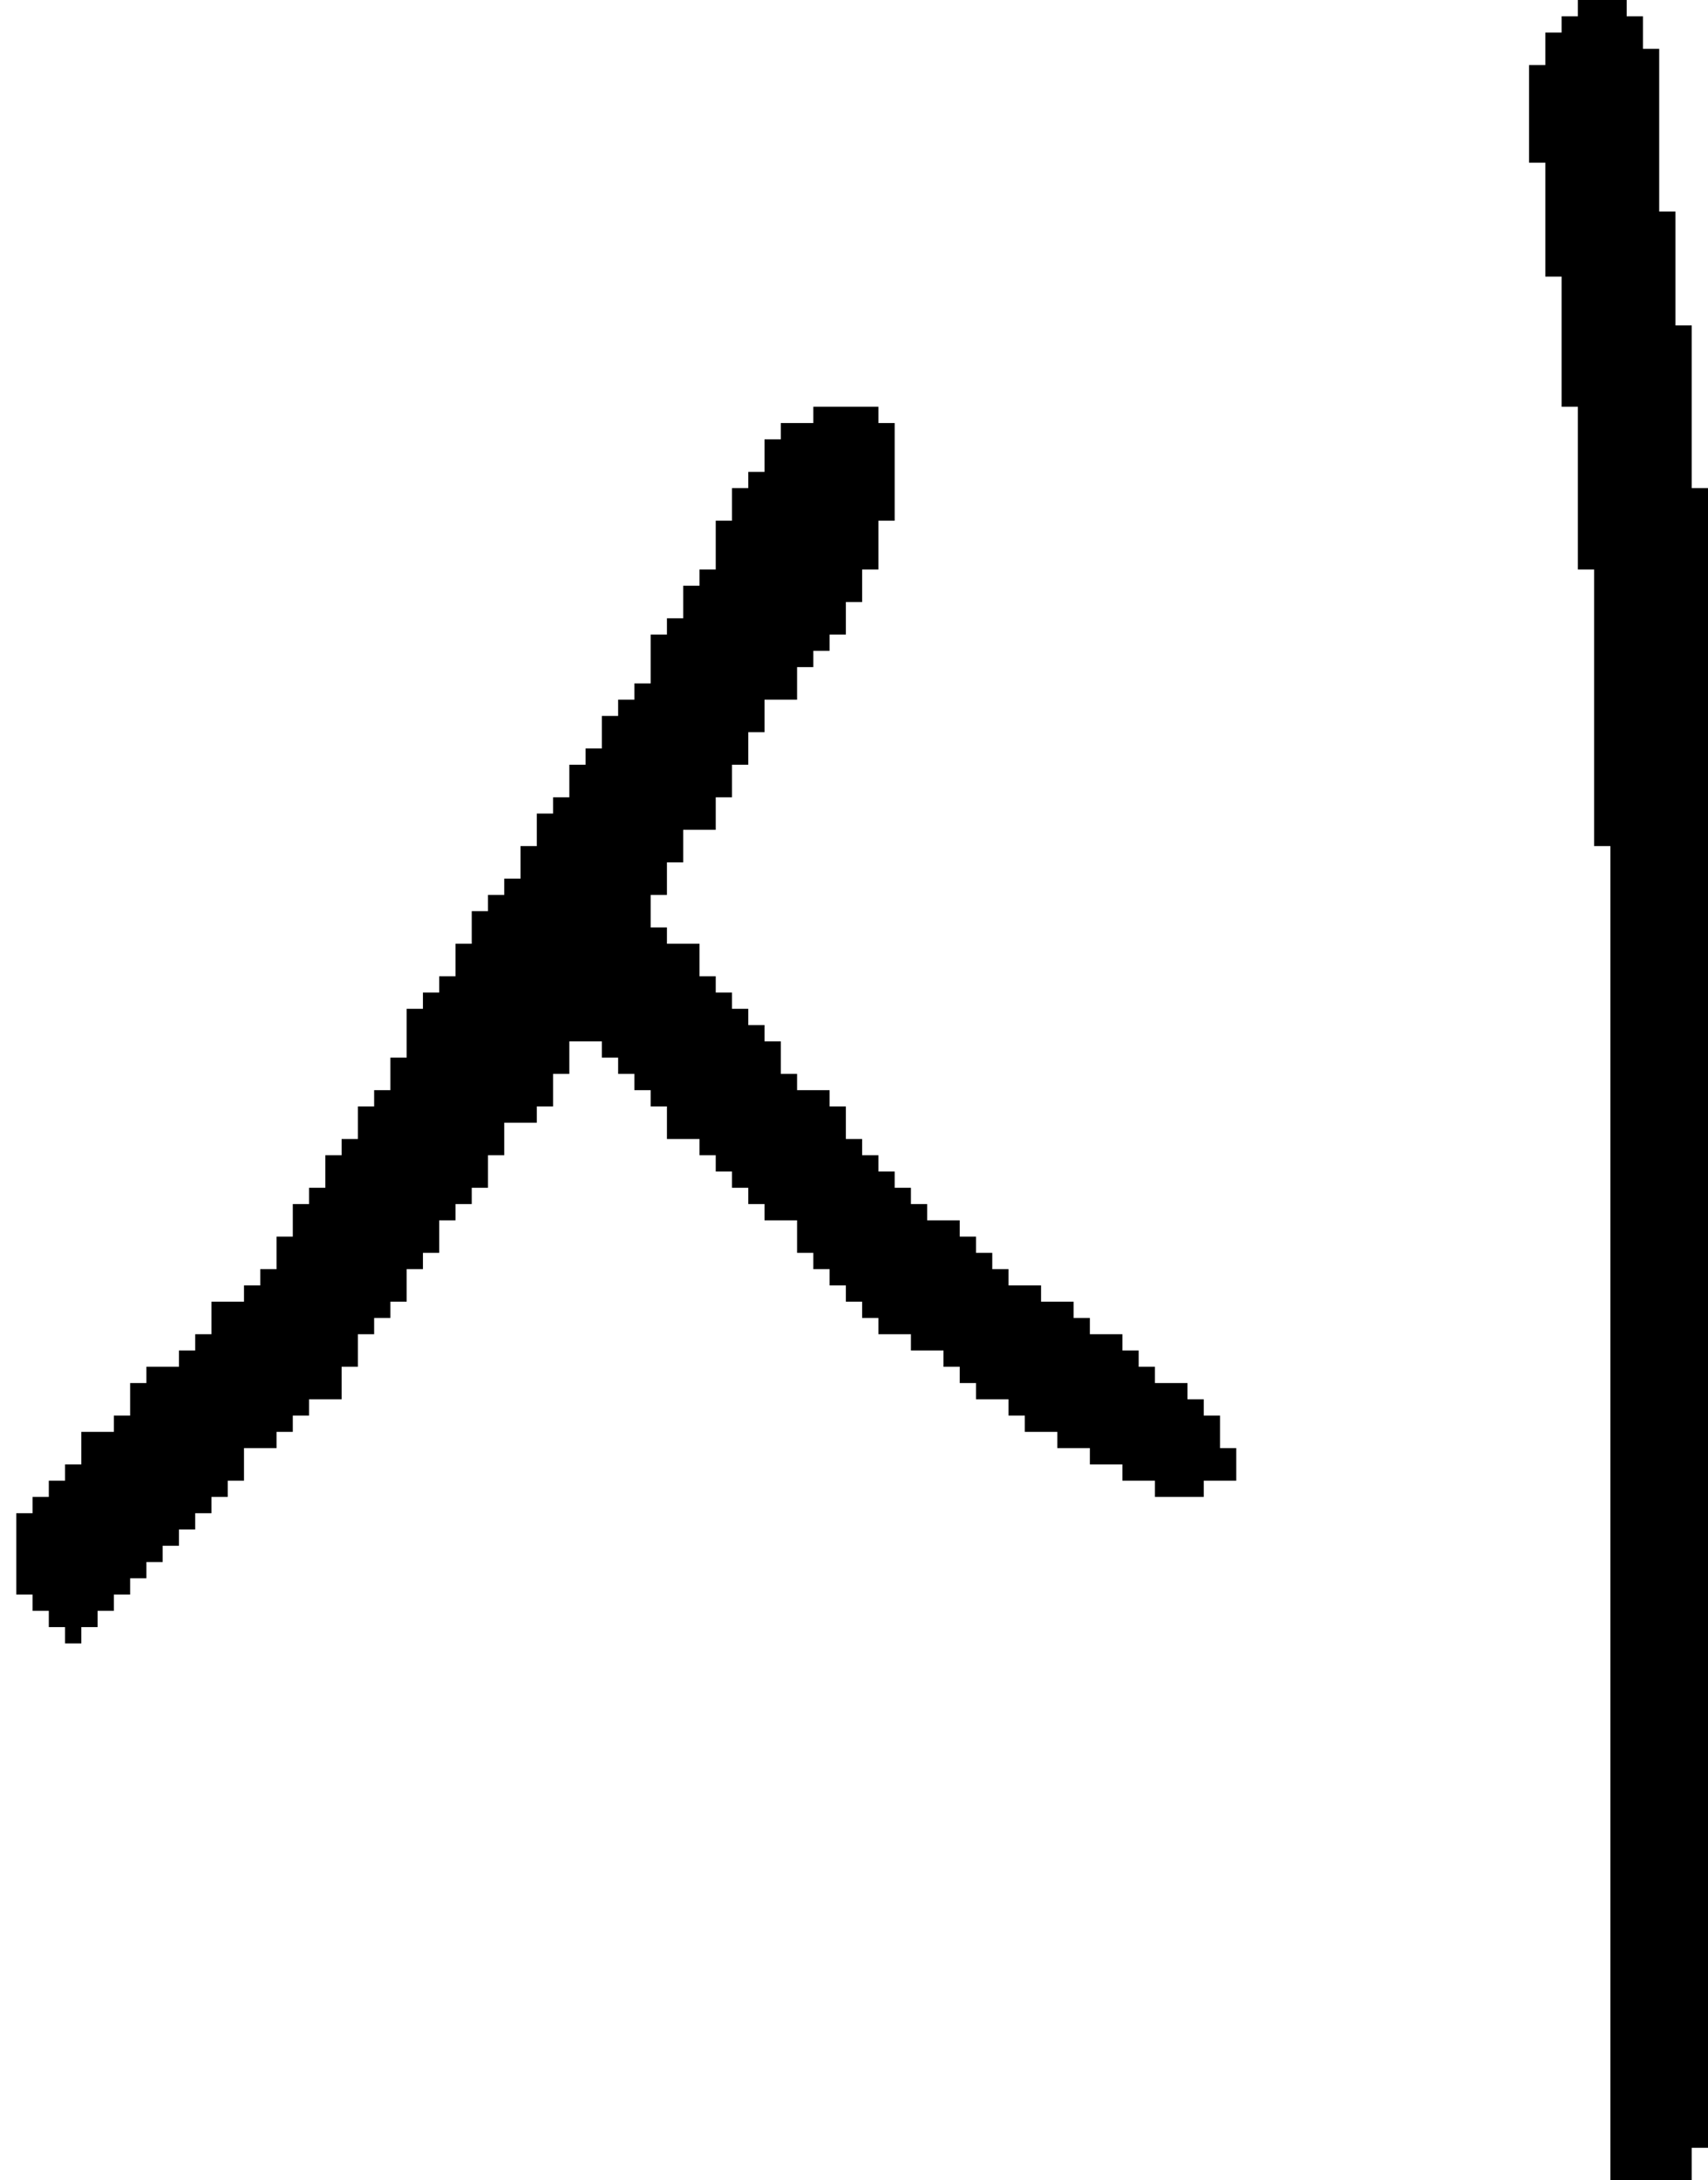 <?xml version="1.0" encoding="UTF-8" standalone="no"?>
<!DOCTYPE svg PUBLIC "-//W3C//DTD SVG 1.1//EN" 
  "http://www.w3.org/Graphics/SVG/1.1/DTD/svg11.dtd">
<svg width="105" height="134"
     xmlns="http://www.w3.org/2000/svg" version="1.1">
 <path d="  M 49,67  L 49,66  L 48,66  L 48,64  L 47,64  L 47,63  L 46,63  L 46,62  L 45,62  L 45,61  L 44,61  L 44,60  L 43,60  L 43,58  L 41,58  L 41,57  L 40,57  L 40,55  L 41,55  L 41,53  L 42,53  L 42,51  L 44,51  L 44,49  L 45,49  L 45,47  L 46,47  L 46,45  L 47,45  L 47,43  L 49,43  L 49,41  L 50,41  L 50,40  L 51,40  L 51,39  L 52,39  L 52,37  L 53,37  L 53,35  L 54,35  L 54,32  L 55,32  L 55,26  L 54,26  L 54,25  L 50,25  L 50,26  L 48,26  L 48,27  L 47,27  L 47,29  L 46,29  L 46,30  L 45,30  L 45,32  L 44,32  L 44,35  L 43,35  L 43,36  L 42,36  L 42,38  L 41,38  L 41,39  L 40,39  L 40,42  L 39,42  L 39,43  L 38,43  L 38,44  L 37,44  L 37,46  L 36,46  L 36,47  L 35,47  L 35,49  L 34,49  L 34,50  L 33,50  L 33,52  L 32,52  L 32,54  L 31,54  L 31,55  L 30,55  L 30,56  L 29,56  L 29,58  L 28,58  L 28,60  L 27,60  L 27,61  L 26,61  L 26,62  L 25,62  L 25,65  L 24,65  L 24,67  L 23,67  L 23,68  L 22,68  L 22,70  L 21,70  L 21,71  L 20,71  L 20,73  L 19,73  L 19,74  L 18,74  L 18,76  L 17,76  L 17,78  L 16,78  L 16,79  L 15,79  L 15,80  L 13,80  L 13,82  L 12,82  L 12,83  L 11,83  L 11,84  L 9,84  L 9,85  L 8,85  L 8,87  L 7,87  L 7,88  L 5,88  L 5,90  L 4,90  L 4,91  L 3,91  L 3,92  L 2,92  L 2,93  L 1,93  L 1,98  L 2,98  L 2,99  L 3,99  L 3,100  L 4,100  L 4,101  L 5,101  L 5,100  L 6,100  L 6,99  L 7,99  L 7,98  L 8,98  L 8,97  L 9,97  L 9,96  L 10,96  L 10,95  L 11,95  L 11,94  L 12,94  L 12,93  L 13,93  L 13,92  L 14,92  L 14,91  L 15,91  L 15,89  L 17,89  L 17,88  L 18,88  L 18,87  L 19,87  L 19,86  L 21,86  L 21,84  L 22,84  L 22,82  L 23,82  L 23,81  L 24,81  L 24,80  L 25,80  L 25,78  L 26,78  L 26,77  L 27,77  L 27,75  L 28,75  L 28,74  L 29,74  L 29,73  L 30,73  L 30,71  L 31,71  L 31,69  L 33,69  L 33,68  L 34,68  L 34,66  L 35,66  L 35,64  L 37,64  L 37,65  L 38,65  L 38,66  L 39,66  L 39,67  L 40,67  L 40,68  L 41,68  L 41,70  L 43,70  L 43,71  L 44,71  L 44,72  L 45,72  L 45,73  L 46,73  L 46,74  L 47,74  L 47,75  L 49,75  L 49,77  L 50,77  L 50,78  L 51,78  L 51,79  L 52,79  L 52,80  L 53,80  L 53,81  L 54,81  L 54,82  L 56,82  L 56,83  L 58,83  L 58,84  L 59,84  L 59,85  L 60,85  L 60,86  L 62,86  L 62,87  L 63,87  L 63,88  L 65,88  L 65,89  L 67,89  L 67,90  L 69,90  L 69,91  L 71,91  L 71,92  L 74,92  L 74,91  L 76,91  L 76,89  L 75,89  L 75,87  L 74,87  L 74,86  L 73,86  L 73,85  L 71,85  L 71,84  L 70,84  L 70,83  L 69,83  L 69,82  L 67,82  L 67,81  L 66,81  L 66,80  L 64,80  L 64,79  L 62,79  L 62,78  L 61,78  L 61,77  L 60,77  L 60,76  L 59,76  L 59,75  L 57,75  L 57,74  L 56,74  L 56,73  L 55,73  L 55,72  L 54,72  L 54,71  L 53,71  L 53,70  L 52,70  L 52,68  L 51,68  L 51,67  Z  " style="fill:rgb(0, 0, 0); fill-opacity:1.000; stroke:none;" />
 <path d="  M 105,30  L 104,30  L 104,20  L 103,20  L 103,13  L 102,13  L 102,3  L 101,3  L 101,1  L 100,1  L 100,0  L 97,0  L 97,1  L 96,1  L 96,2  L 95,2  L 95,4  L 94,4  L 94,10  L 95,10  L 95,17  L 96,17  L 96,25  L 97,25  L 97,35  L 98,35  L 98,52  L 99,52  L 99,134  L 104,134  L 104,132  L 105,132  Z  " style="fill:rgb(0, 0, 0); fill-opacity:1.000; stroke:none;" />
</svg>
